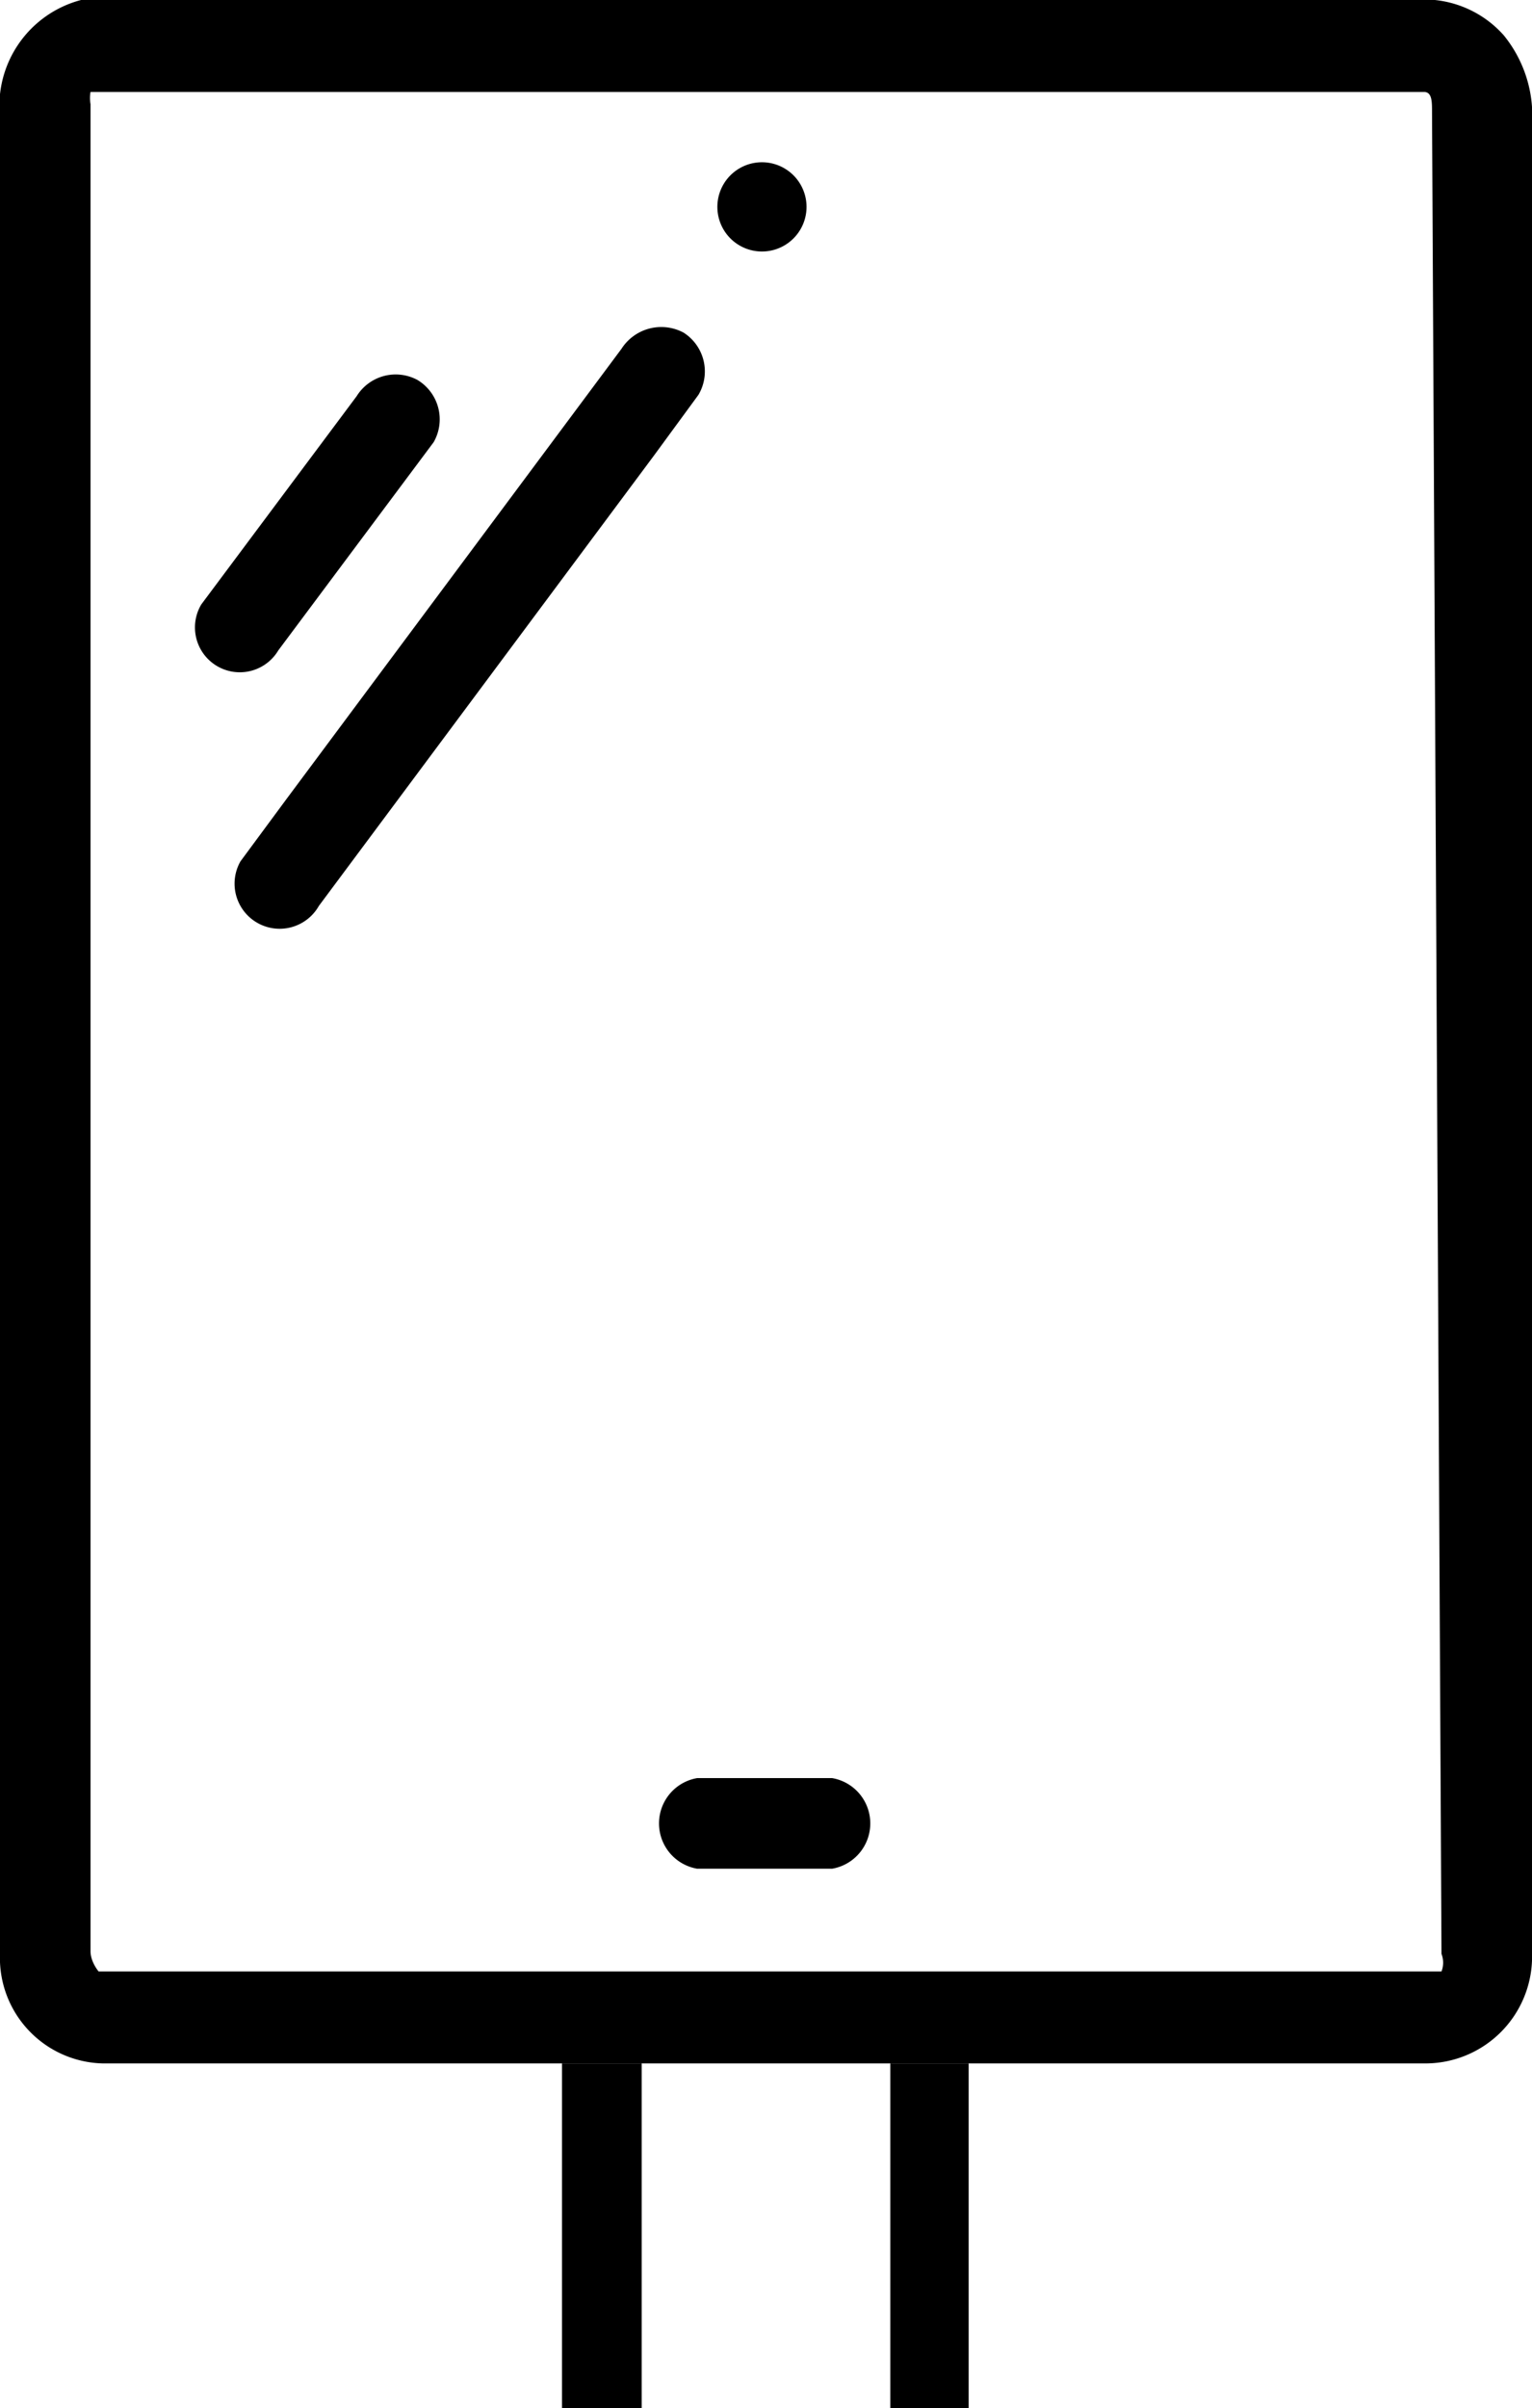 <svg xmlns="http://www.w3.org/2000/svg" viewBox="0 0 11.34 17.81"><defs><style>.cls-1{fill:#f26b66;}</style></defs><title>icn-borne</title><g id="Calque_2" data-name="Calque 2"><g id="Calque_1-2" data-name="Calque 1"><path d="M2.06,4.81,3.21,3.27a.34.34,0,0,0-.12-.46.34.34,0,0,0-.45.12L1.49,4.47a.33.33,0,1,0,.57.34Zm3-2.35a.35.35,0,0,0-.46.12L2.12,5.91l-.34.46a.33.33,0,0,0,.58.33L4.84,3.37l.33-.45A.34.34,0,0,0,5.06,2.46Zm1.1,10.69h-1a.34.34,0,0,0,0,.67h1A.34.34,0,0,0,6.16,13.15ZM5.64,1.86h0a.33.33,0,0,0,0-.66h0a.33.33,0,0,0,0,.66ZM11.13.26A.79.79,0,0,0,10.46,0H1.6a6.92,6.92,0,0,0-1,0A.81.81,0,0,0,0,.87V14.45a.78.78,0,0,0,.76.81h9.8a.79.79,0,0,0,.78-.76V.92A.94.94,0,0,0,11.13.26ZM.74.68s0,0,0,0S.76.67.74.68Zm9.93,13.77a.18.18,0,0,1,0,.13s-.05,0,0,0h-.05s0,0,0,0H.73s-.06-.07-.06-.15V.77a.26.26,0,0,1,0-.09s0,0,0,0h9.87c.06,0,.06.07.06.15Z"/><path d="M4.75,17.81V15.26H4.16v2.55Z"/><path d="M7.17,17.81V15.26H6.59v2.55Z"/></g></g></svg>